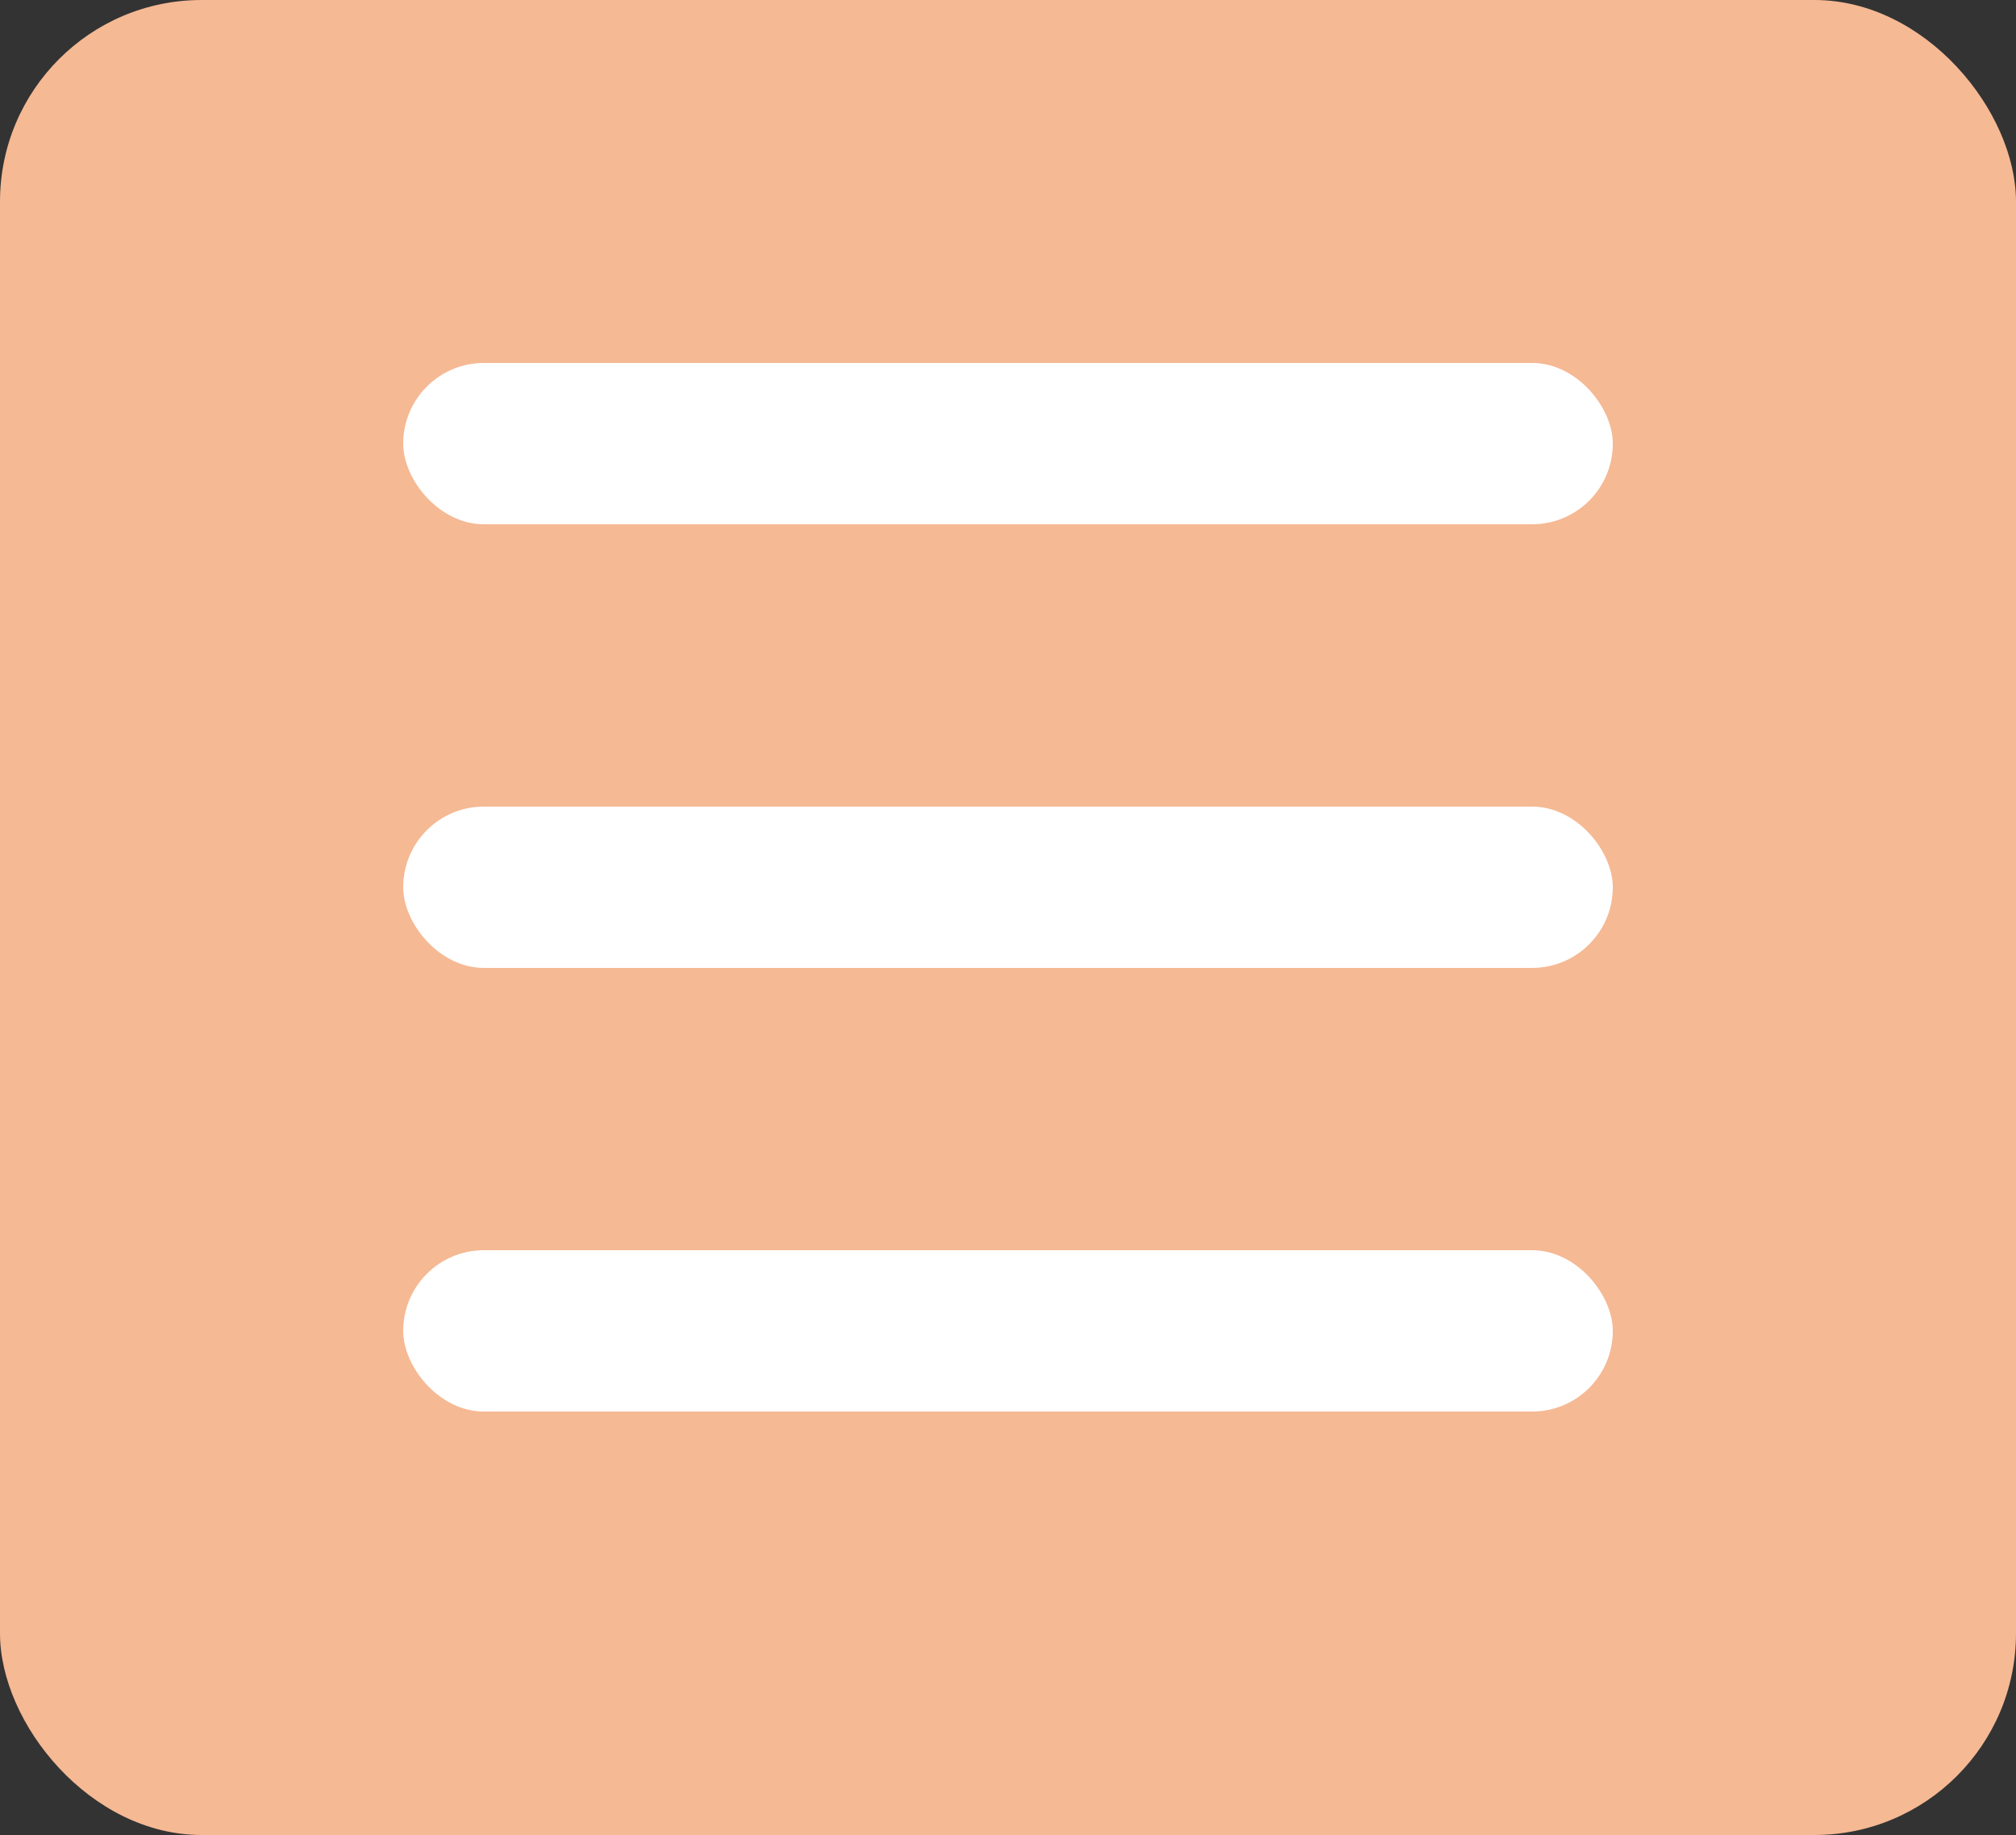 <svg xmlns="http://www.w3.org/2000/svg" width="100" height="91" viewBox="0 0 100 91">
  <rect x="0" y="0" width="100" height="91" fill="#333333" stroke="none"/>
  <g id="menu-hamburger" transform="translate(-431 -249)">
    <rect id="Rectangle_151" data-name="Rectangle 151" width="100" height="91" rx="10" transform="translate(431 249)" fill="#f5b994"/>
    <rect id="Rectangle_152" data-name="Rectangle 152" width="60" height="8" rx="4" transform="translate(451 267)" fill="#fff"/>
    <rect id="Rectangle_153" data-name="Rectangle 153" width="60" height="8" rx="4" transform="translate(451 289)" fill="#fff"/>
    <rect id="Rectangle_154" data-name="Rectangle 154" width="60" height="8" rx="4" transform="translate(451 311)" fill="#fff"/>
  </g>
</svg>
